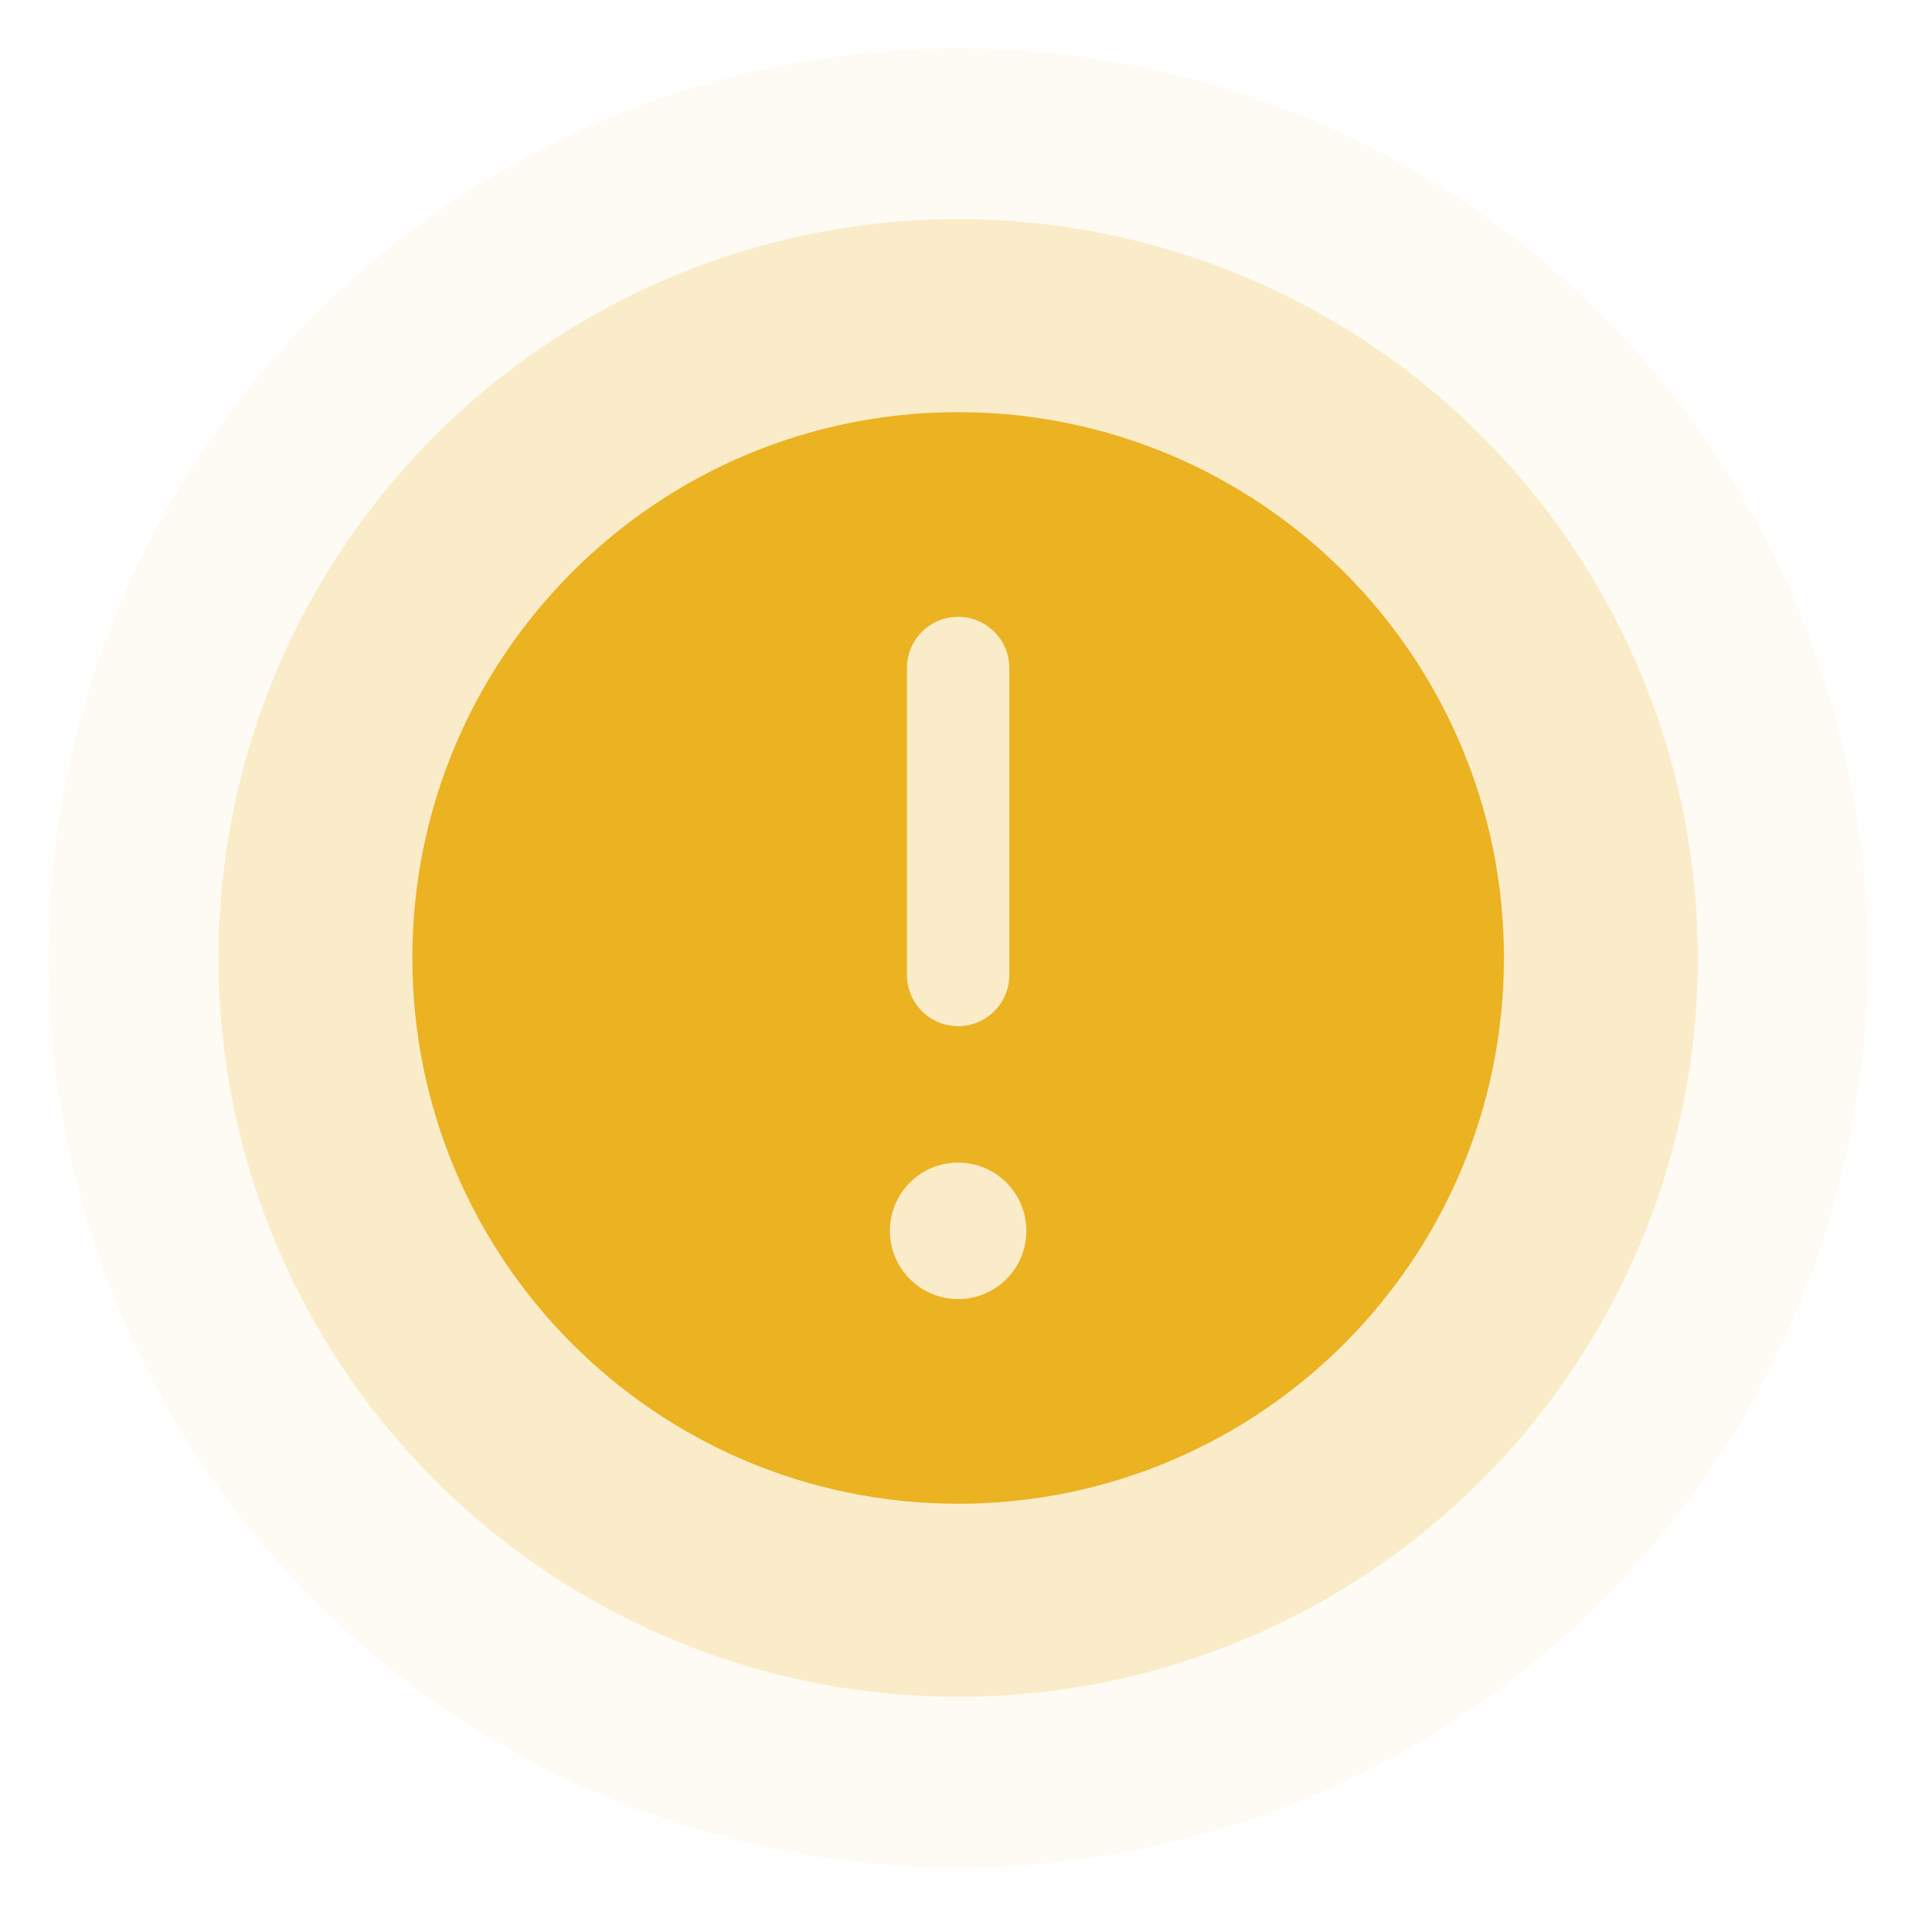 <svg width="120" height="120" viewBox="0 0 120 120" fill="none" xmlns="http://www.w3.org/2000/svg">
<g clip-path="url(#clip0_1133_14929)">
<ellipse opacity="0.05" cx="56.5" cy="56.5" rx="56.5" ry="56.5" transform="matrix(1 -8.74228e-08 -8.74228e-08 -1 3.012 116)" fill="#EBB222"/>
<ellipse opacity="0.2" cx="45.942" cy="45.892" rx="45.942" ry="45.892" transform="matrix(1 -8.74228e-08 -8.74228e-08 -1 13.57 105.393)" fill="#EBB222"/>
<path fill-rule="evenodd" clip-rule="evenodd" d="M93.412 59.5C93.412 78.222 78.234 93.4 59.512 93.4C40.789 93.4 25.612 78.222 25.612 59.5C25.612 40.777 40.789 25.6 59.512 25.6C78.234 25.6 93.412 40.777 93.412 59.5ZM59.512 38.312C61.267 38.312 62.69 39.735 62.69 41.49V60.559C62.69 62.314 61.267 63.737 59.512 63.737C57.757 63.737 56.334 62.314 56.334 60.559V41.49C56.334 39.735 57.757 38.312 59.512 38.312ZM59.512 80.687C61.852 80.687 63.749 78.79 63.749 76.45C63.749 74.109 61.852 72.212 59.512 72.212C57.172 72.212 55.274 74.109 55.274 76.45C55.274 78.79 57.172 80.687 59.512 80.687Z" fill="#EBB222"/>
</g>
<defs>
<clipPath id="clip0_1133_14929">
<rect width="120" height="120" fill="white"/>
</clipPath>
</defs>
</svg>
